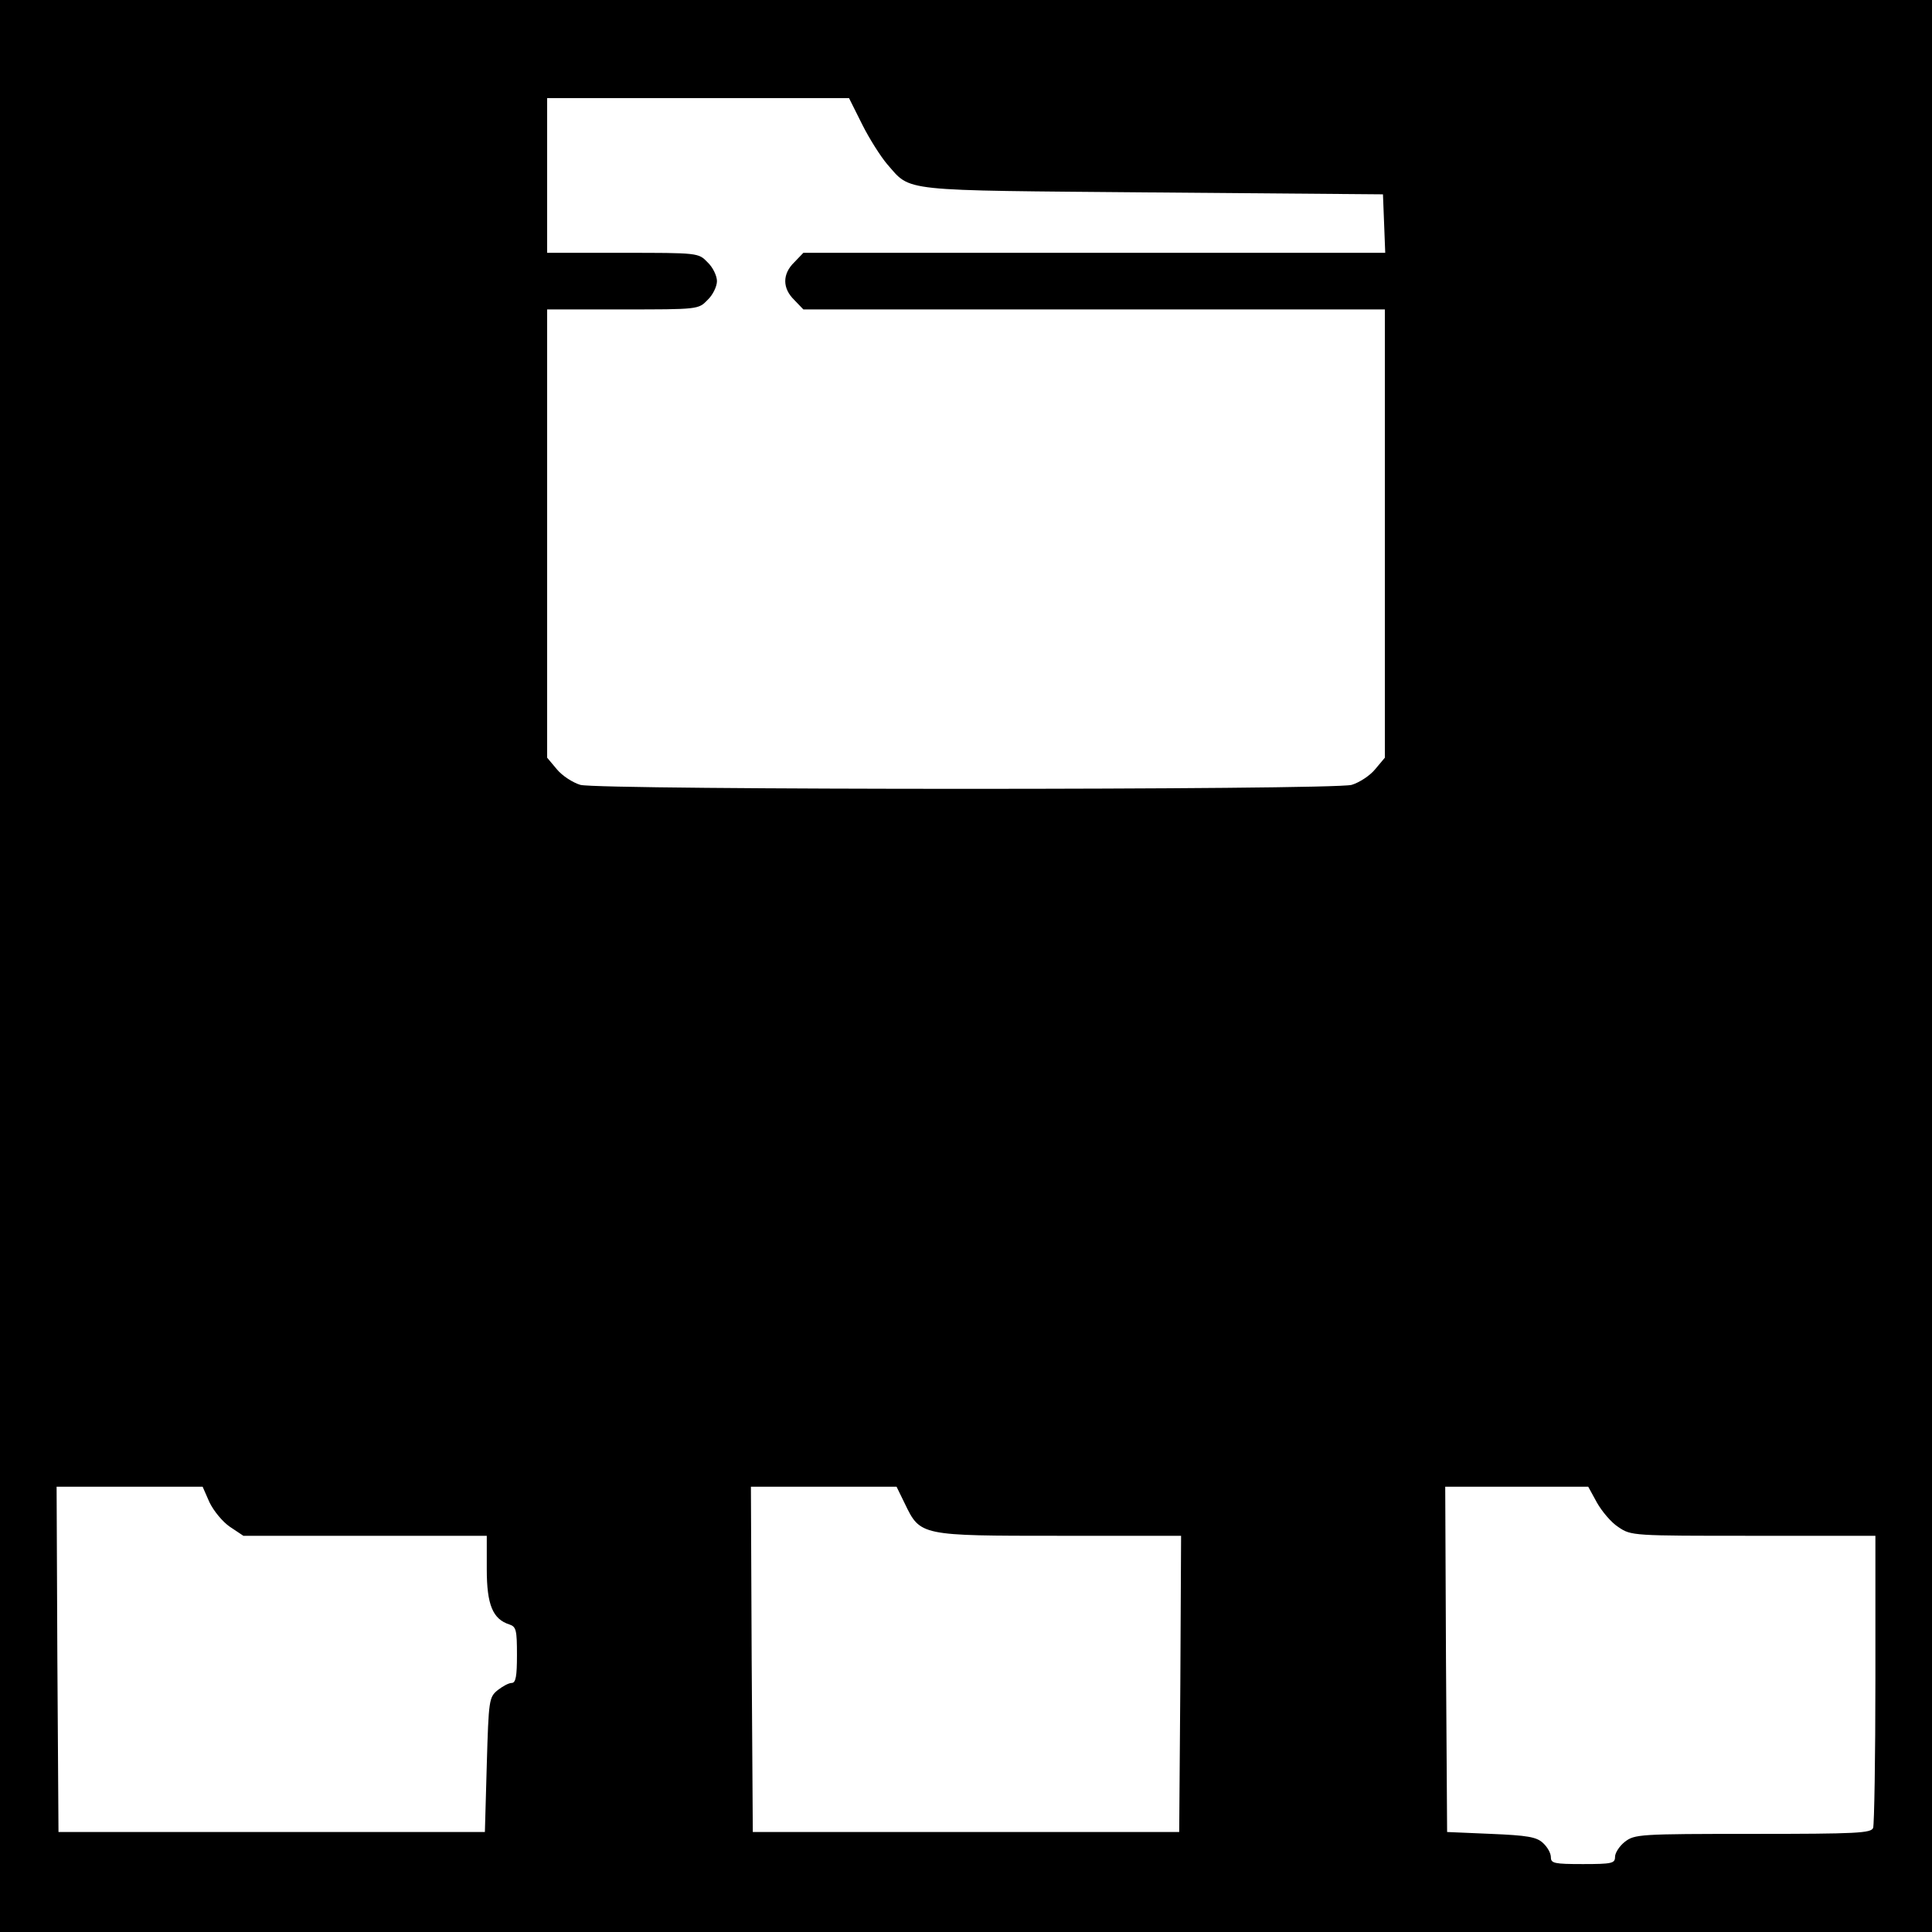 <?xml version="1.0" standalone="no"?>
<!DOCTYPE svg PUBLIC "-//W3C//DTD SVG 20010904//EN"
 "http://www.w3.org/TR/2001/REC-SVG-20010904/DTD/svg10.dtd">
<svg version="1.0" xmlns="http://www.w3.org/2000/svg"
 width="512pt" height="512pt" viewBox="0 0 512 512"
 preserveAspectRatio="xMidYMid meet">

<g transform="translate(0,512) scale(0.1,-0.1)"
fill="#000000" stroke="none">
<path d="M0 2560 l0 -2560 2560 0 2560 0 0 2560 0 2560 -2560 0 -2560 0 0
-2560z m2285 2230 c19 -38 49 -85 66 -105 65 -74 26 -69 704 -75 l610 -5 3
-77 3 -78 -771 0 -771 0 -24 -25 c-32 -31 -32 -69 0 -100 l24 -25 771 0 770 0
0 -594 0 -594 -26 -31 c-14 -17 -42 -35 -62 -41 -51 -14 -1993 -14 -2044 0
-20 6 -48 24 -62 41 l-26 31 0 594 0 594 200 0 c200 0 201 0 225 25 14 13 25
36 25 50 0 14 -11 37 -25 50 -24 25 -25 25 -225 25 l-200 0 0 205 0 205 400 0
400 0 35 -70z m-1730 -3651 c11 -23 35 -52 54 -65 l36 -24 322 0 323 0 0 -89
c0 -94 16 -132 60 -146 18 -6 20 -15 20 -81 0 -56 -3 -74 -14 -74 -8 0 -24 -9
-37 -19 -23 -19 -24 -25 -29 -198 l-5 -178 -565 0 -565 0 -3 458 -2 457 193 0
194 0 18 -41z m1843 -4 c41 -85 41 -85 410 -85 l322 0 -2 -392 -3 -393 -565 0
-565 0 -3 458 -2 457 193 0 193 0 22 -45z m1834 3 c13 -23 38 -53 57 -65 34
-23 37 -23 357 -23 l324 0 0 -379 c0 -209 -3 -386 -6 -395 -5 -14 -43 -16
-319 -16 -301 0 -313 -1 -339 -21 -14 -11 -26 -29 -26 -40 0 -17 -8 -19 -85
-19 -76 0 -85 2 -85 18 0 11 -9 27 -21 38 -17 16 -42 20 -137 24 l-117 5 -3
458 -2 457 189 0 190 0 23 -42z"/>
</g>
</svg>
